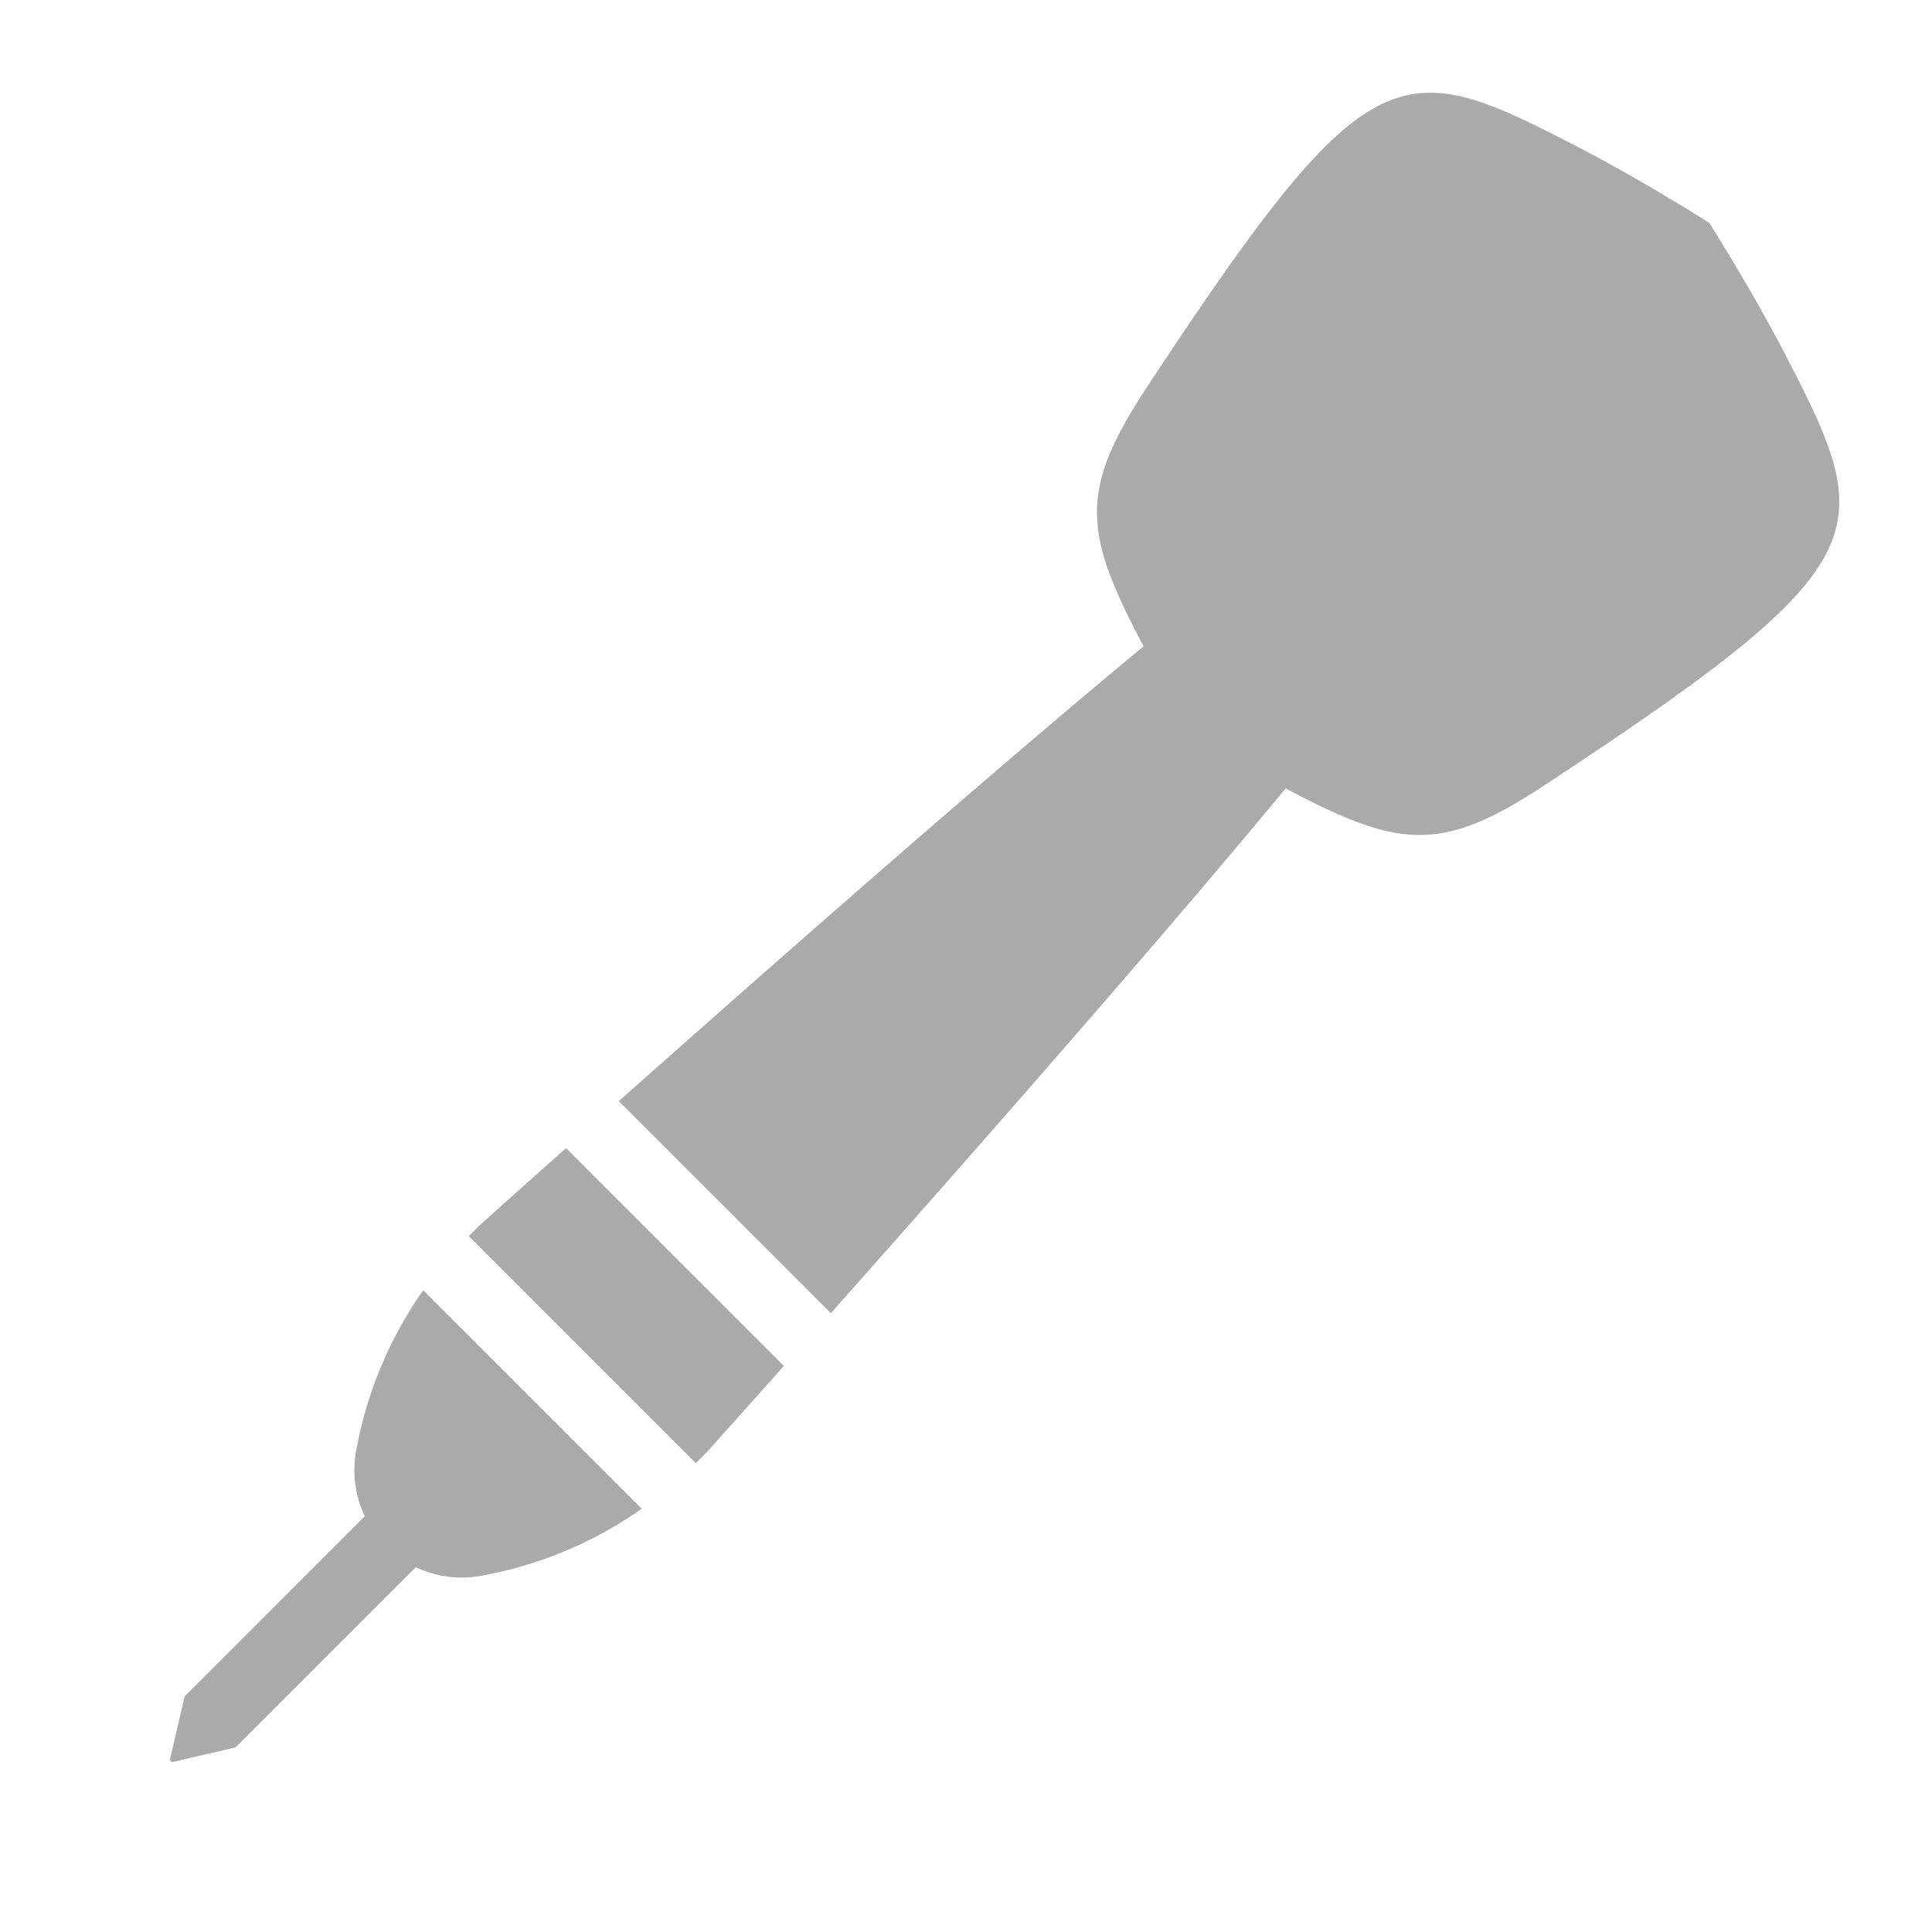 <svg xmlns='http://www.w3.org/2000/svg' viewBox='0 0 125 125' fill='#aaa'><path transform='translate(5,0) scale(1.2)' d='M79.077,42.358c-5.578,3.669-7.821,3.377-13.926.15C58.476,50.583,48.424,62.027,40.63,70.801L29.199,59.37C37.973,51.575,49.417,41.524,57.491,34.849c-3.227-6.105-3.52-8.348.15-13.926C69.646,2.674,71.273,2.944,80.784,7.859c3.639,1.881,7.203,4.154,7.203,4.154s2.273,3.563,4.154,7.203C97.056,28.726,97.326,30.353,79.077,42.358ZM5.169,94.996l3.327-.775a.137.137,0,0,0,.066-.037l9.689-9.689a5.732,5.732,0,0,0,3.494.471,21.725,21.725,0,0,0,8.69-3.621L18.653,69.565a21.722,21.722,0,0,0-3.621,8.69,5.732,5.732,0,0,0,.471,3.494L5.815,91.438a.138.138,0,0,0-.037.066l-.774,3.327A.138.138,0,0,0,5.169,94.996ZM26.355,61.9c-1.619,1.442-3.112,2.776-4.414,3.941-.289.258-.557.536-.83.808l12.239,12.239c.272-.273.549-.541.808-.83,1.166-1.302,2.499-2.795,3.941-4.414Z'/></svg>